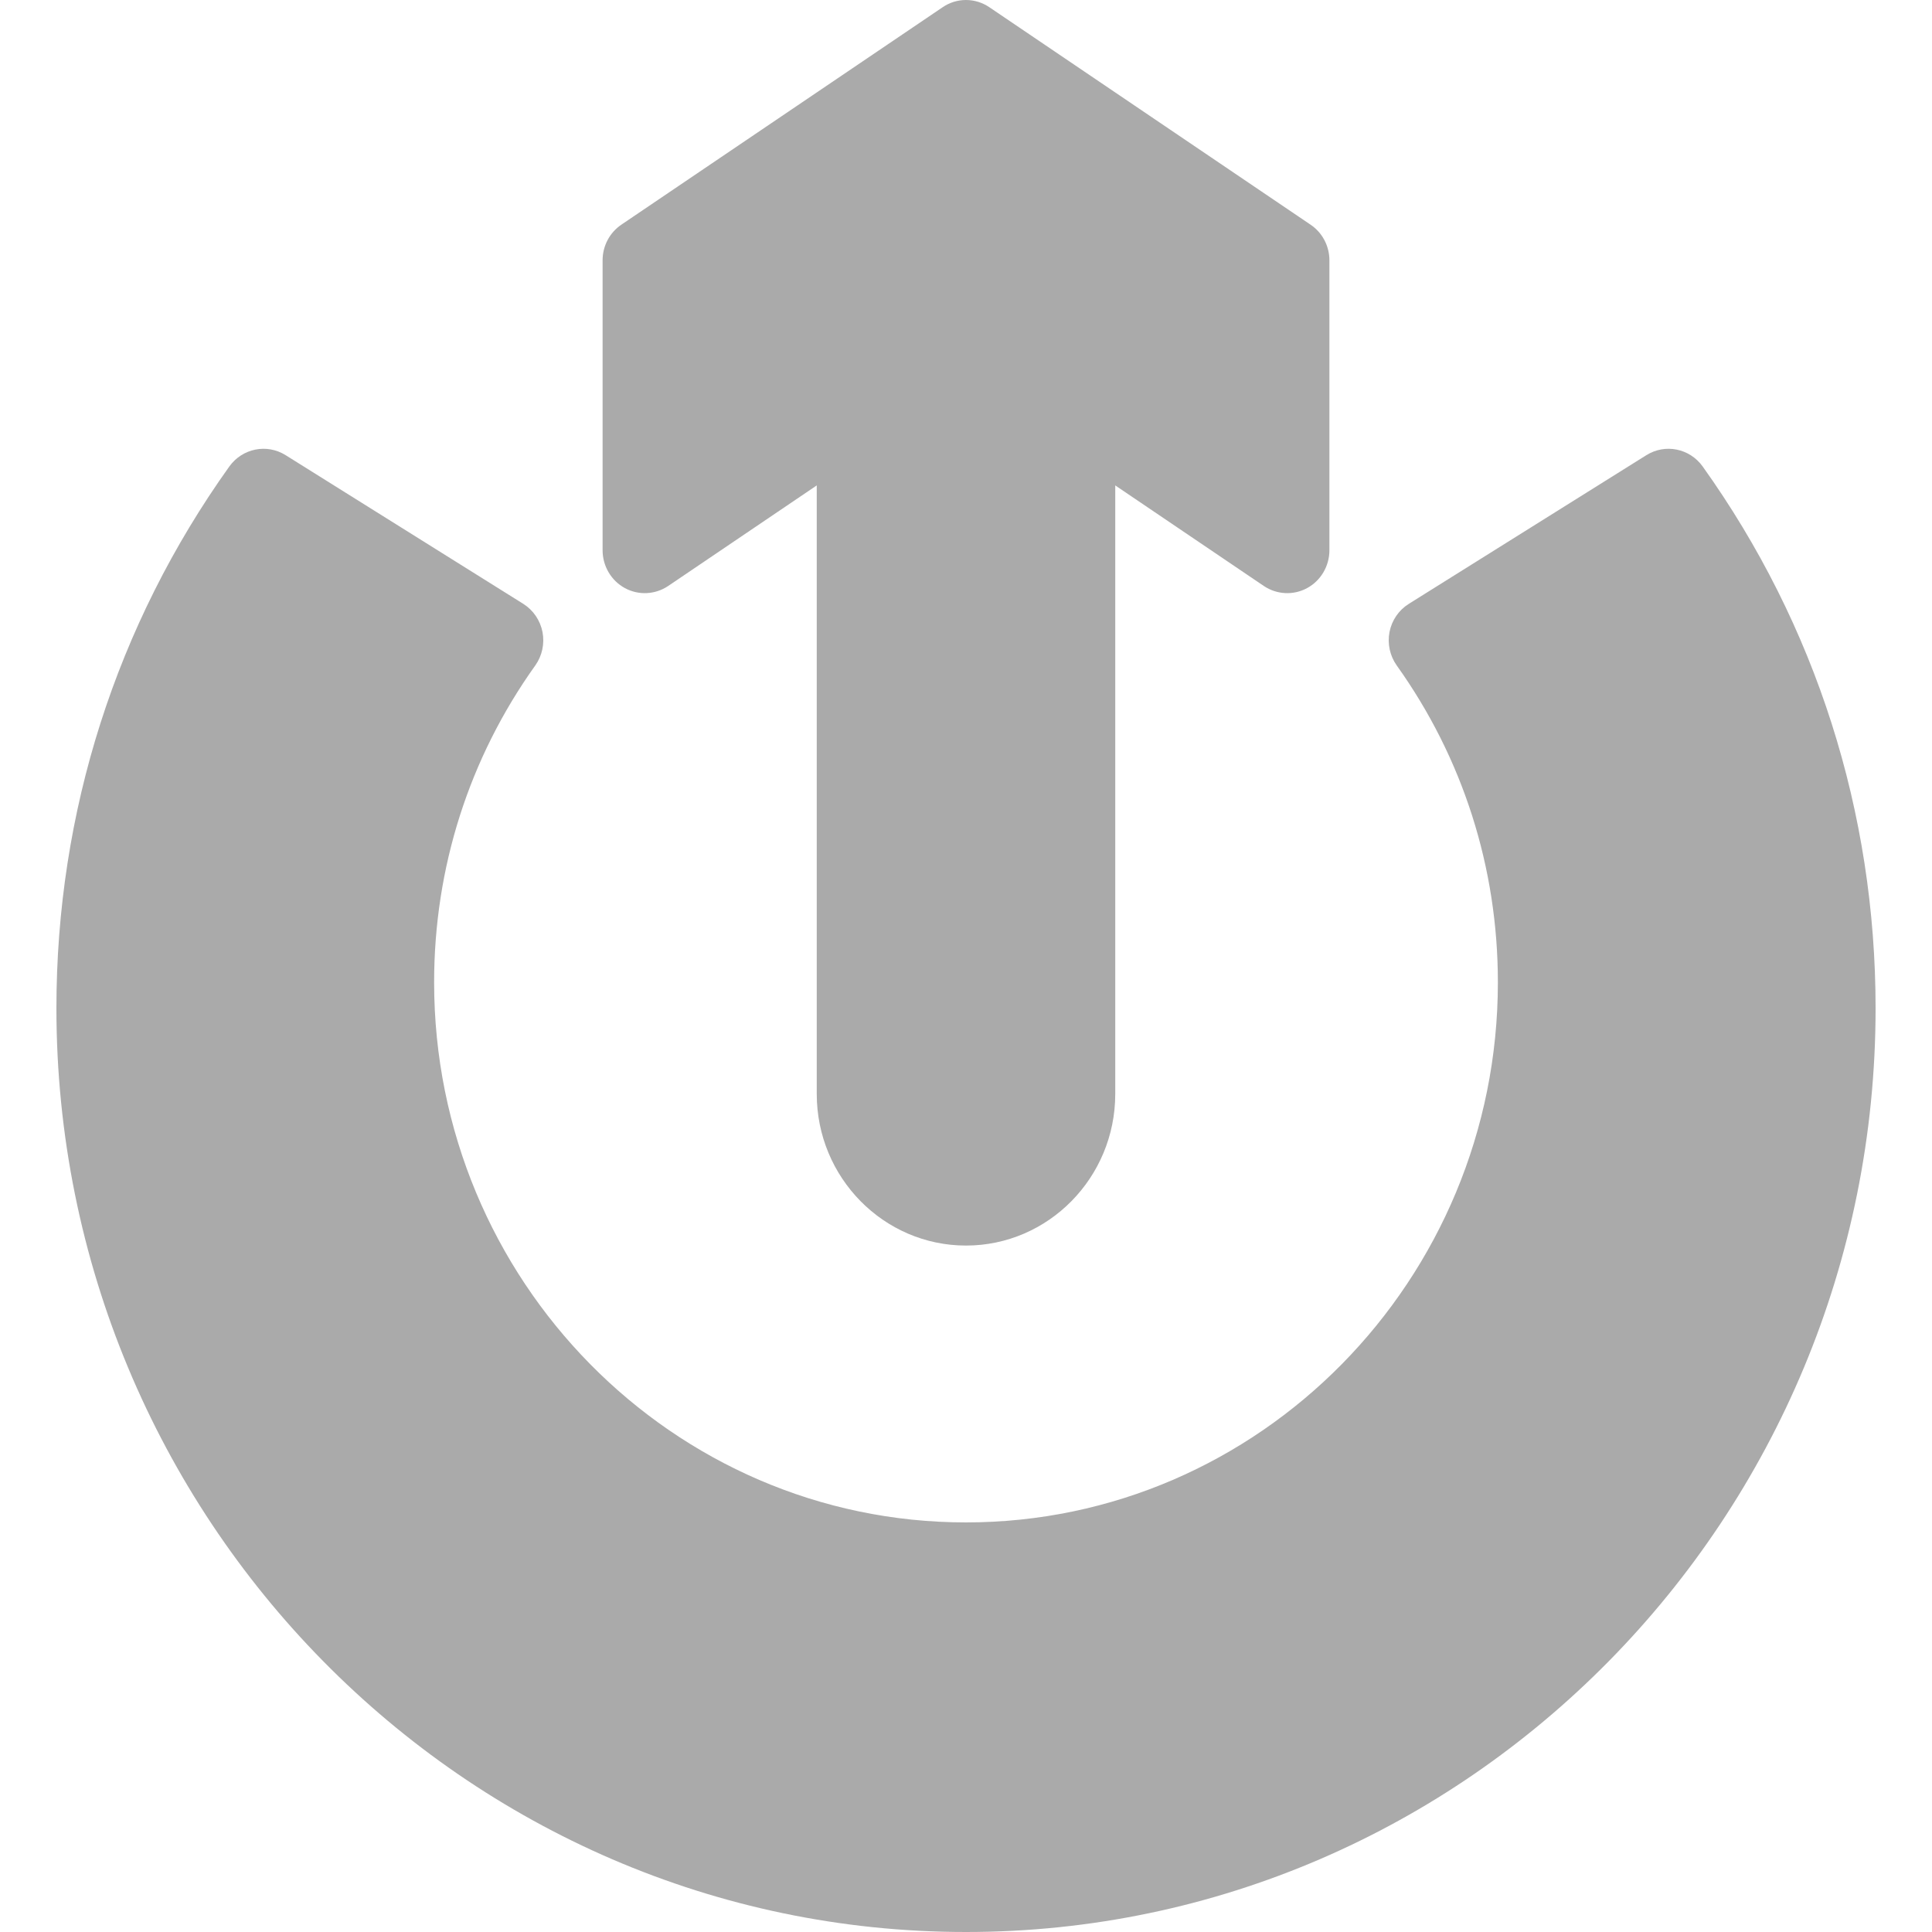 <svg width="20" height="20" viewBox="0 0 20 20" fill="none" xmlns="http://www.w3.org/2000/svg">
<path id="Combined shape 3868" fill-rule="evenodd" clip-rule="evenodd" d="M6.917 6.066C6.783 6.156 6.611 6.165 6.469 6.088C6.327 6.011 6.238 5.86 6.238 5.696V2.695C6.238 2.546 6.311 2.408 6.432 2.326L9.758 0.075C9.904 -0.025 10.095 -0.025 10.242 0.075L13.567 2.326C13.689 2.408 13.762 2.547 13.762 2.695V5.696C13.762 5.86 13.673 6.011 13.531 6.088C13.389 6.165 13.217 6.156 13.083 6.066L11.545 5.025V11.325C11.545 12.19 10.852 12.894 10 12.894C9.148 12.894 8.455 12.19 8.455 11.325V5.025L6.917 6.066ZM17.626 4.829C18.797 6.468 19.416 8.408 19.416 10.437C19.416 15.71 15.192 20 10 20C4.808 20 0.584 15.71 0.584 10.437C0.584 8.408 1.203 6.468 2.374 4.829C2.509 4.641 2.762 4.59 2.957 4.712L5.417 6.251C5.52 6.316 5.592 6.421 5.616 6.543C5.639 6.664 5.612 6.789 5.541 6.889C4.856 7.848 4.494 8.982 4.494 10.169C4.494 13.252 6.964 15.76 10 15.76C13.036 15.76 15.506 13.252 15.506 10.169C15.506 8.982 15.144 7.848 14.459 6.889C14.388 6.789 14.361 6.664 14.384 6.543C14.408 6.421 14.48 6.316 14.584 6.251L17.043 4.712C17.238 4.59 17.491 4.641 17.626 4.829Z" fill="#AAAAAA"/>
</svg>
